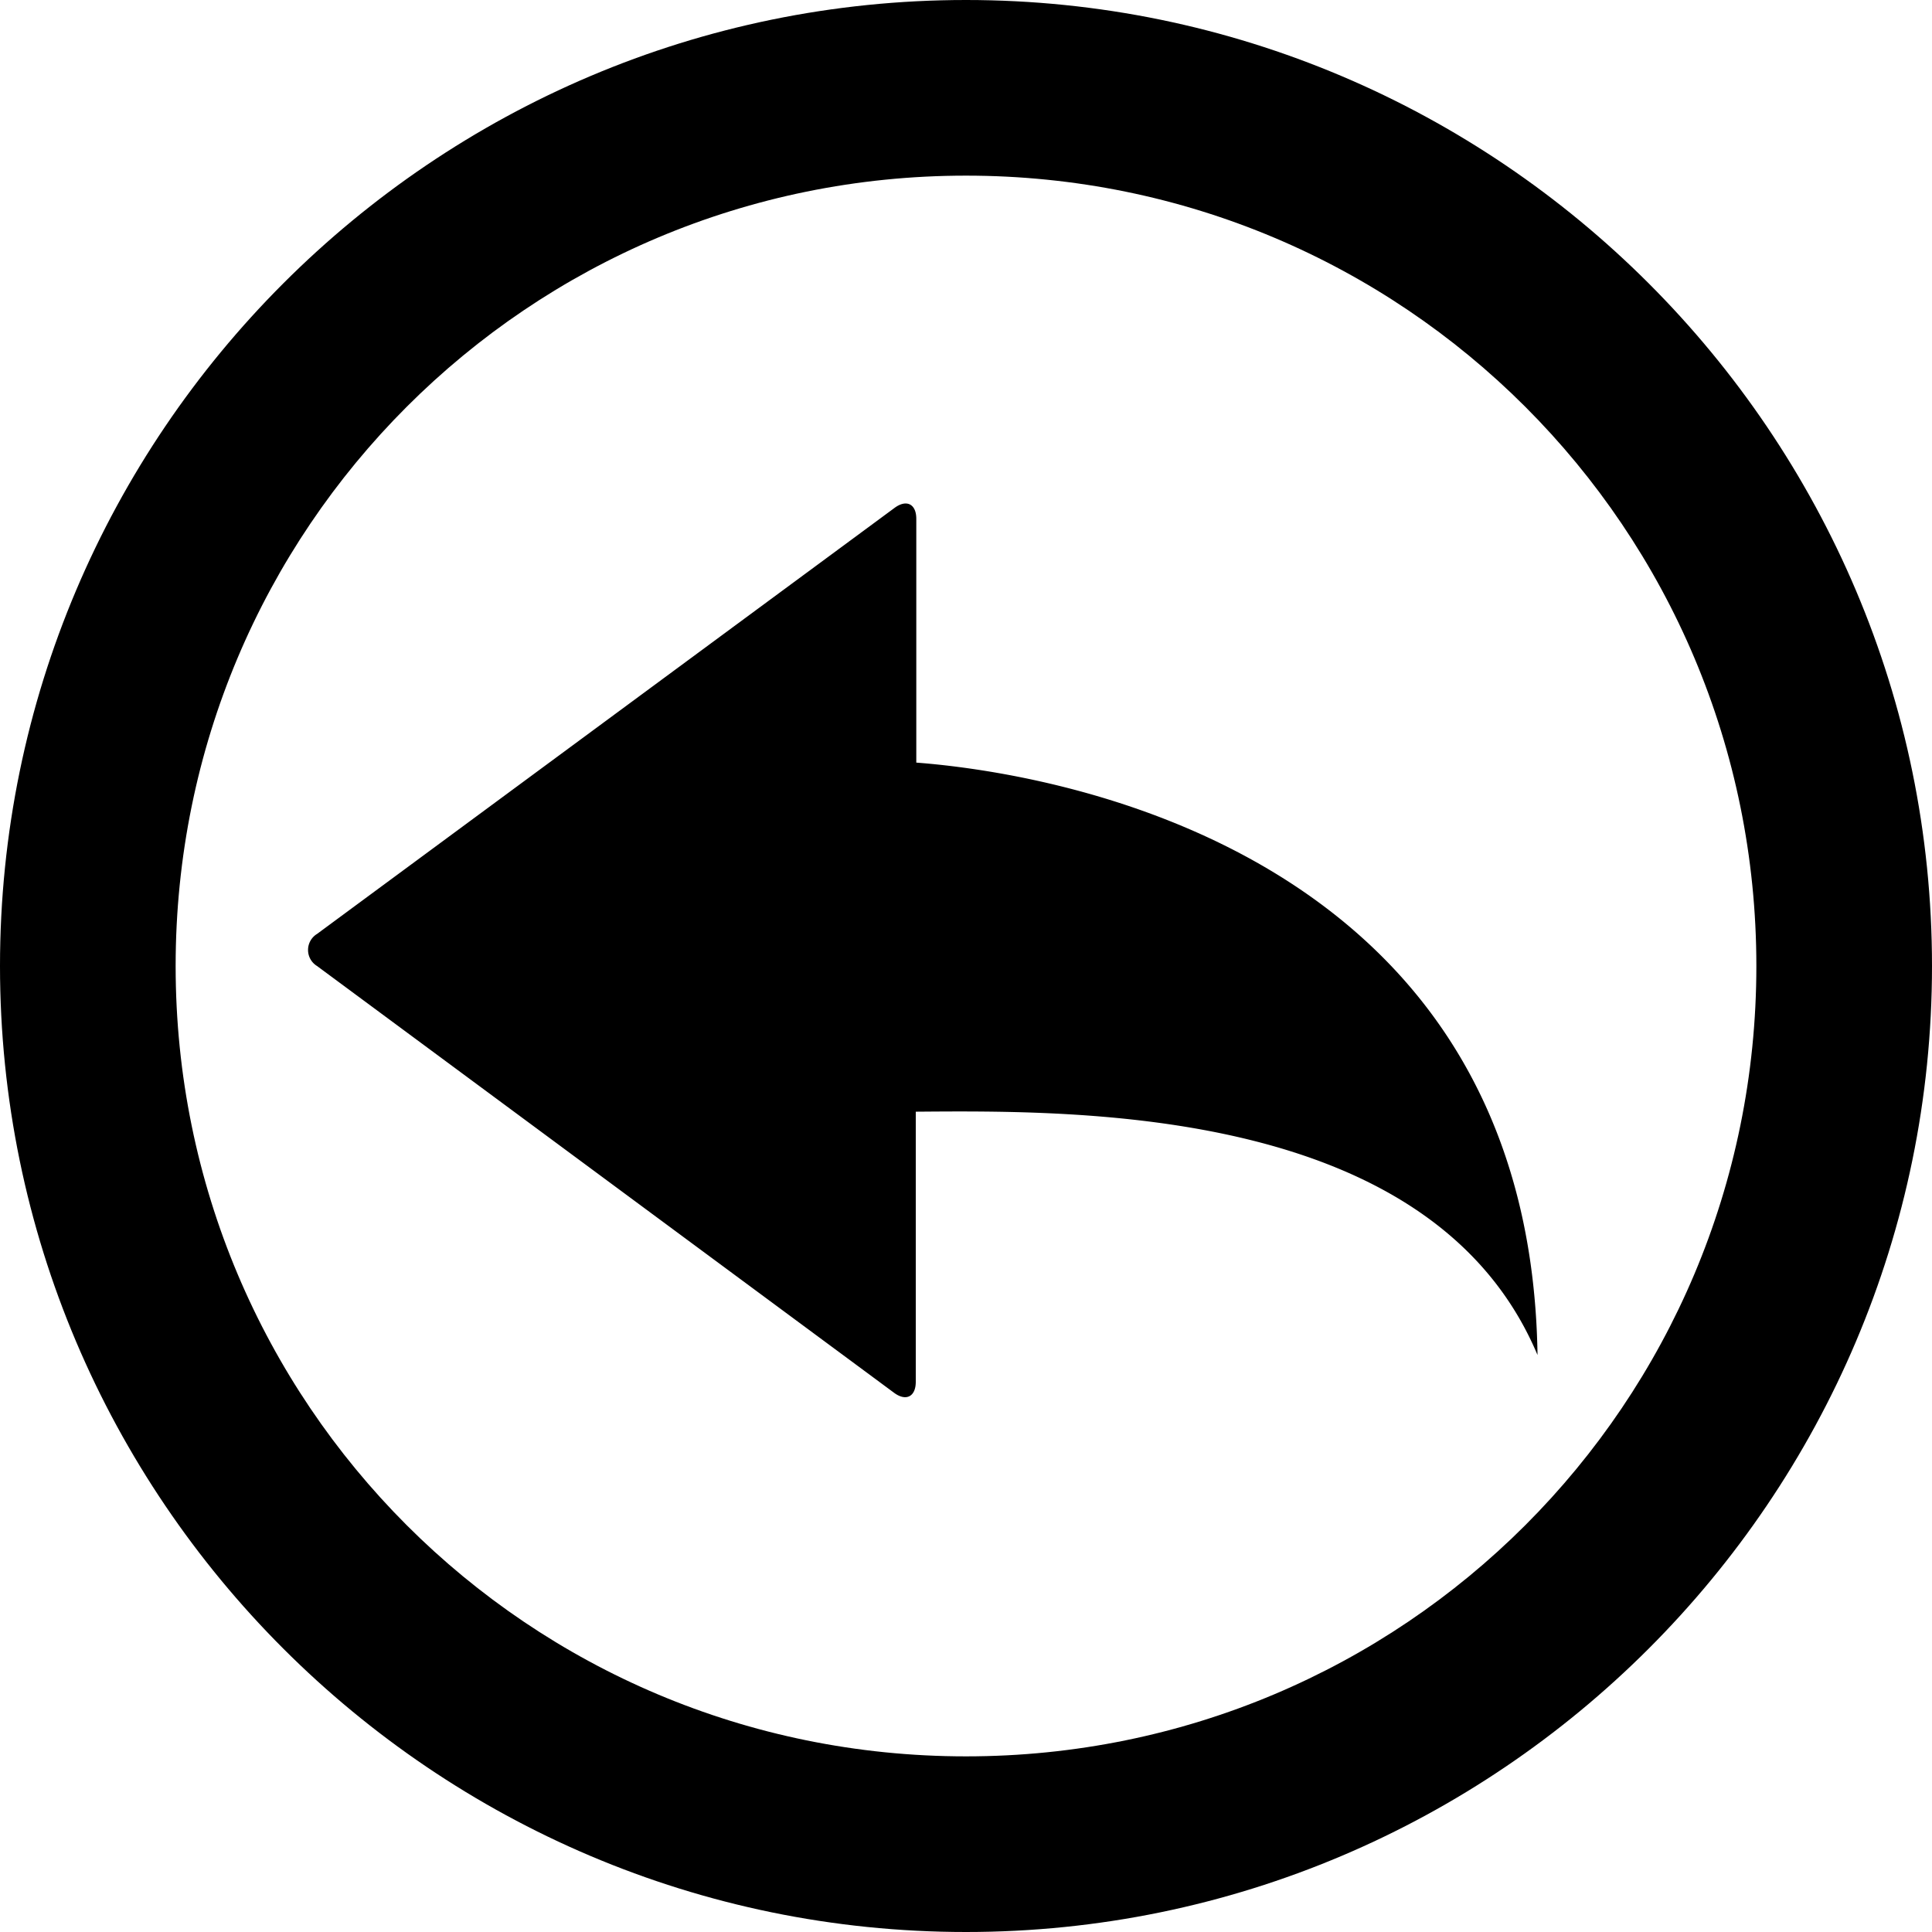<?xml version="1.0" encoding="UTF-8" standalone="no"?>
<svg
   xmlns:dc="http://purl.org/dc/elements/1.1/"
   xmlns:cc="http://creativecommons.org/ns#"
   xmlns:rdf="http://www.w3.org/1999/02/22-rdf-syntax-ns#"
   xmlns:svg="http://www.w3.org/2000/svg"
   xmlns="http://www.w3.org/2000/svg"
   xmlns:sodipodi="http://sodipodi.sourceforge.net/DTD/sodipodi-0.dtd"
   xmlns:inkscape="http://www.inkscape.org/namespaces/inkscape"
   viewBox="32 -425 22 22"
   version="1.1"
   id="svg8500"
   sodipodi:docname="Undo Icon.svg"
   inkscape:version="0.92.2 (unknown)">
  <sodipodi:namedview
     pagecolor="#ffffff"
     bordercolor="#666666"
     borderopacity="1"
     objecttolerance="10"
     gridtolerance="10"
     guidetolerance="10"
     inkscape:pageopacity="0"
     inkscape:pageshadow="2"
     inkscape:window-width="1855"
     inkscape:window-height="1056"
     id="namedview8502"
     showgrid="false"
     inkscape:zoom="10.727273"
     inkscape:cx="-1.5381353"
     inkscape:cy="11"
     inkscape:window-x="1985"
     inkscape:window-y="24"
     inkscape:window-maximized="1"
     inkscape:current-layer="svg8500" />
  <defs
     id="defs8490">
    <style
       id="style8488">
      .cls-1 {
        fill: #0091f2;
      }

      .cls-2, .cls-4 {
        fill: none;
      }

      .cls-2 {
        stroke: #0091f2;
        stroke-width: 2px;
      }

      .cls-3 {
        stroke: none;
      }
    </style>
  </defs>
  <path
     id="Path_991"
     data-name="Path 991"
     class="cls-1"
     d="m 49.508,-409.57 c -1.192,-2.835 -5.224,-2.785 -7.08,-2.771 v 3.076 c 0,0.169 -0.111,0.226 -0.247,0.125 L 35.61,-414 a 0.214,0.214 0 0 1 0,-0.365 l 6.577,-4.852 c 0.136,-0.1 0.247,-0.044 0.247,0.125 v 2.776 c 1.376,0.104 6.988,0.902 7.074,6.746 z"
     inkscape:connector-curvature="0"
     style="fill:#000000" />
  <circle
     class="cls-3"
     cx="43"
     cy="-414"
     r="11"
     id="circle8494"
     style="fill:none;stroke:none;stroke-width:2px" />
  <path
     style="color:#000000;font-style:normal;font-variant:normal;font-weight:normal;font-stretch:normal;font-size:medium;line-height:normal;font-family:sans-serif;font-variant-ligatures:normal;font-variant-position:normal;font-variant-caps:normal;font-variant-numeric:normal;font-variant-alternates:normal;font-feature-settings:normal;text-indent:0;text-align:start;text-decoration:none;text-decoration-line:none;text-decoration-style:solid;text-decoration-color:#000000;letter-spacing:normal;word-spacing:normal;text-transform:none;writing-mode:lr-tb;direction:ltr;text-orientation:mixed;dominant-baseline:auto;baseline-shift:baseline;text-anchor:start;white-space:normal;shape-padding:0;clip-rule:nonzero;display:inline;overflow:visible;visibility:visible;opacity:1;isolation:auto;mix-blend-mode:normal;color-interpolation:sRGB;color-interpolation-filters:linearRGB;solid-color:#000000;solid-opacity:1;vector-effect:none;fill:#000000;fill-opacity:1;fill-rule:nonzero;stroke:none;stroke-width:2px;stroke-linecap:butt;stroke-linejoin:miter;stroke-miterlimit:4;stroke-dasharray:none;stroke-dashoffset:0;stroke-opacity:1;color-rendering:auto;image-rendering:auto;shape-rendering:auto;text-rendering:auto;enable-background:accumulate"
     d="m 43,-425 c -6.063,0 -11,4.937 -11,11 0,6.063 4.937,11 11,11 6.063,0 11,-4.937 11,-11 0,-6.063 -4.937,-11 -11,-11 z m 0,2 c 4.982,0 9,4.018 9,9 0,4.982 -4.018,9 -9,9 -4.982,0 -9,-4.018 -9,-9 0,-4.982 4.018,-9 9,-9 z"
     id="circle8496"
     inkscape:connector-curvature="0" />
</svg>
